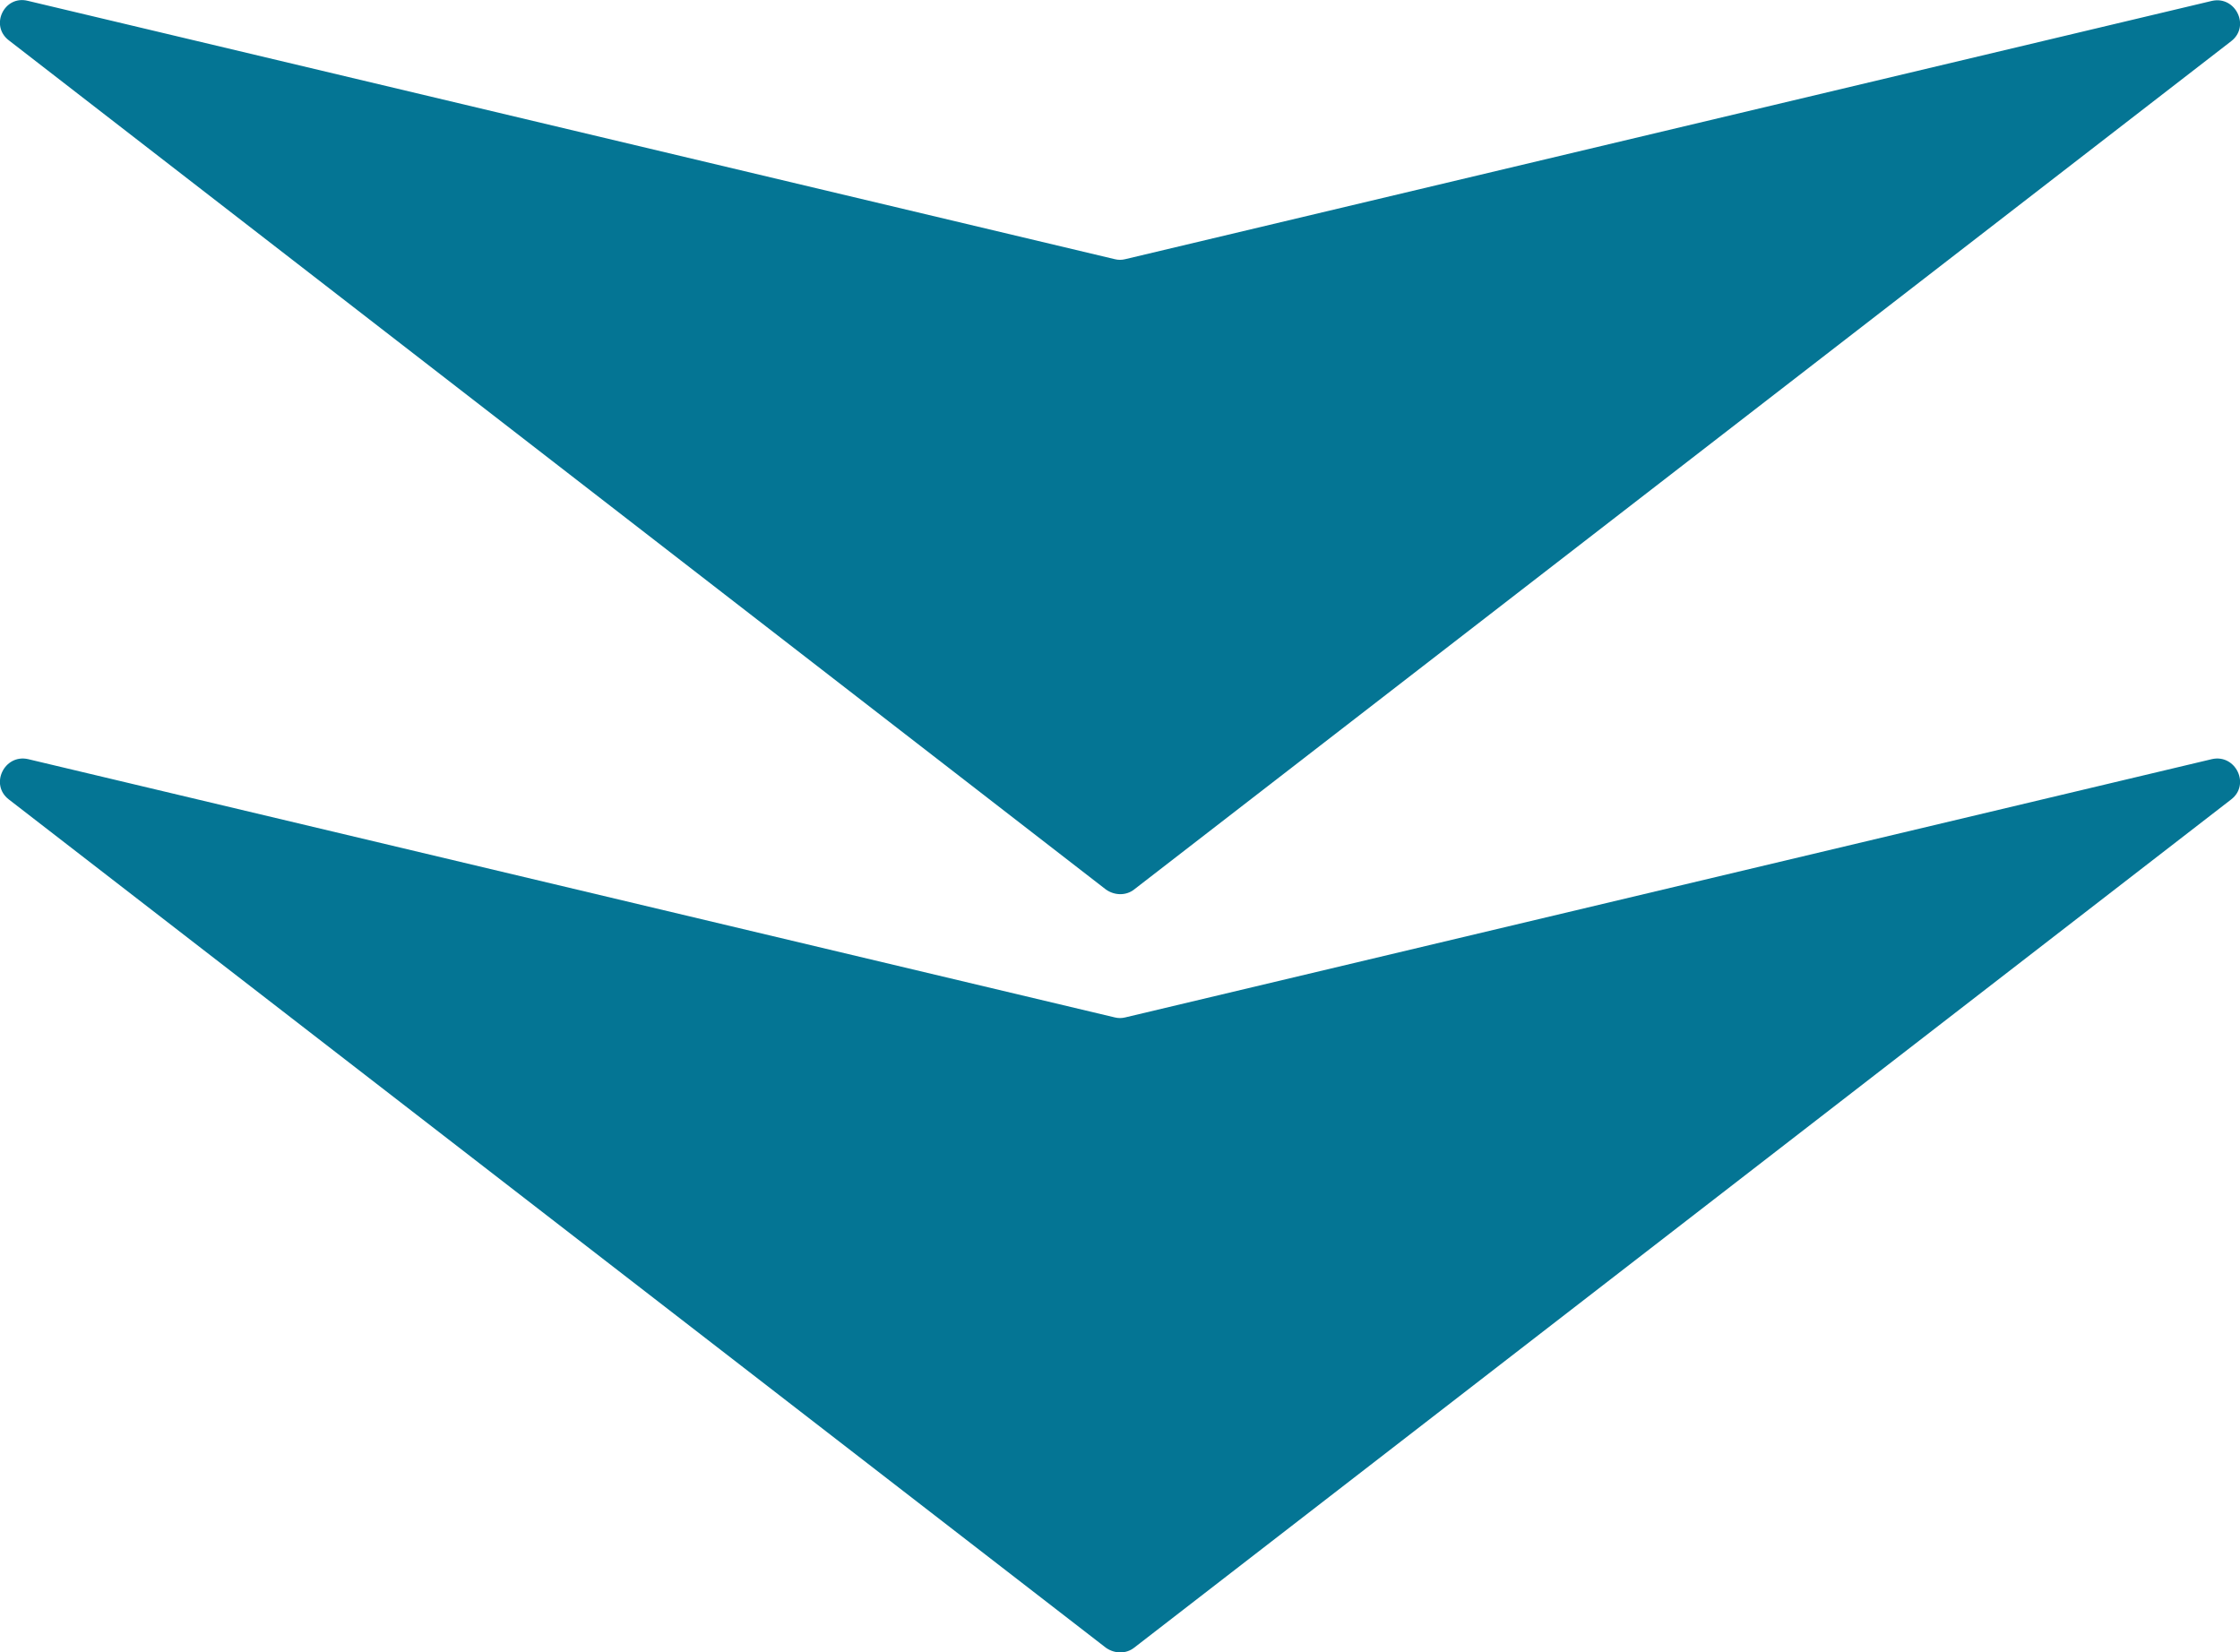 <?xml version="1.0" encoding="utf-8"?>
<!-- Generator: Adobe Illustrator 22.1.0, SVG Export Plug-In . SVG Version: 6.00 Build 0)  -->
<svg version="1.1" id="Layer_1" xmlns="http://www.w3.org/2000/svg" xmlns:xlink="http://www.w3.org/1999/xlink" x="0px" y="0px"
	 viewBox="0 0 255.8 188.7" style="enable-background:new 0 0 255.8 188.7;" xml:space="preserve">
<style type="text/css">
	.st0{fill:#047594;}
</style>
<path class="st0" d="M3.2,86.7l124.1,29.5c0.4,0.1,0.8,0.1,1.2,0l124.1-29.5c2.7-0.6,4.4,2.9,2.2,4.6l-125.3,96.9
	c-0.9,0.7-2.2,0.7-3.2,0L1,91.3C-1.2,89.6,0.5,86.1,3.2,86.7z"/>
<path class="st0" d="M3.2,0.1l124.1,29.5c0.4,0.1,0.8,0.1,1.2,0L252.6,0.1c2.7-0.6,4.4,2.9,2.2,4.6l-125.3,96.9
	c-0.9,0.7-2.2,0.7-3.2,0L1,4.6C-1.2,2.9,0.5-0.6,3.2,0.1z"/>
</svg>
